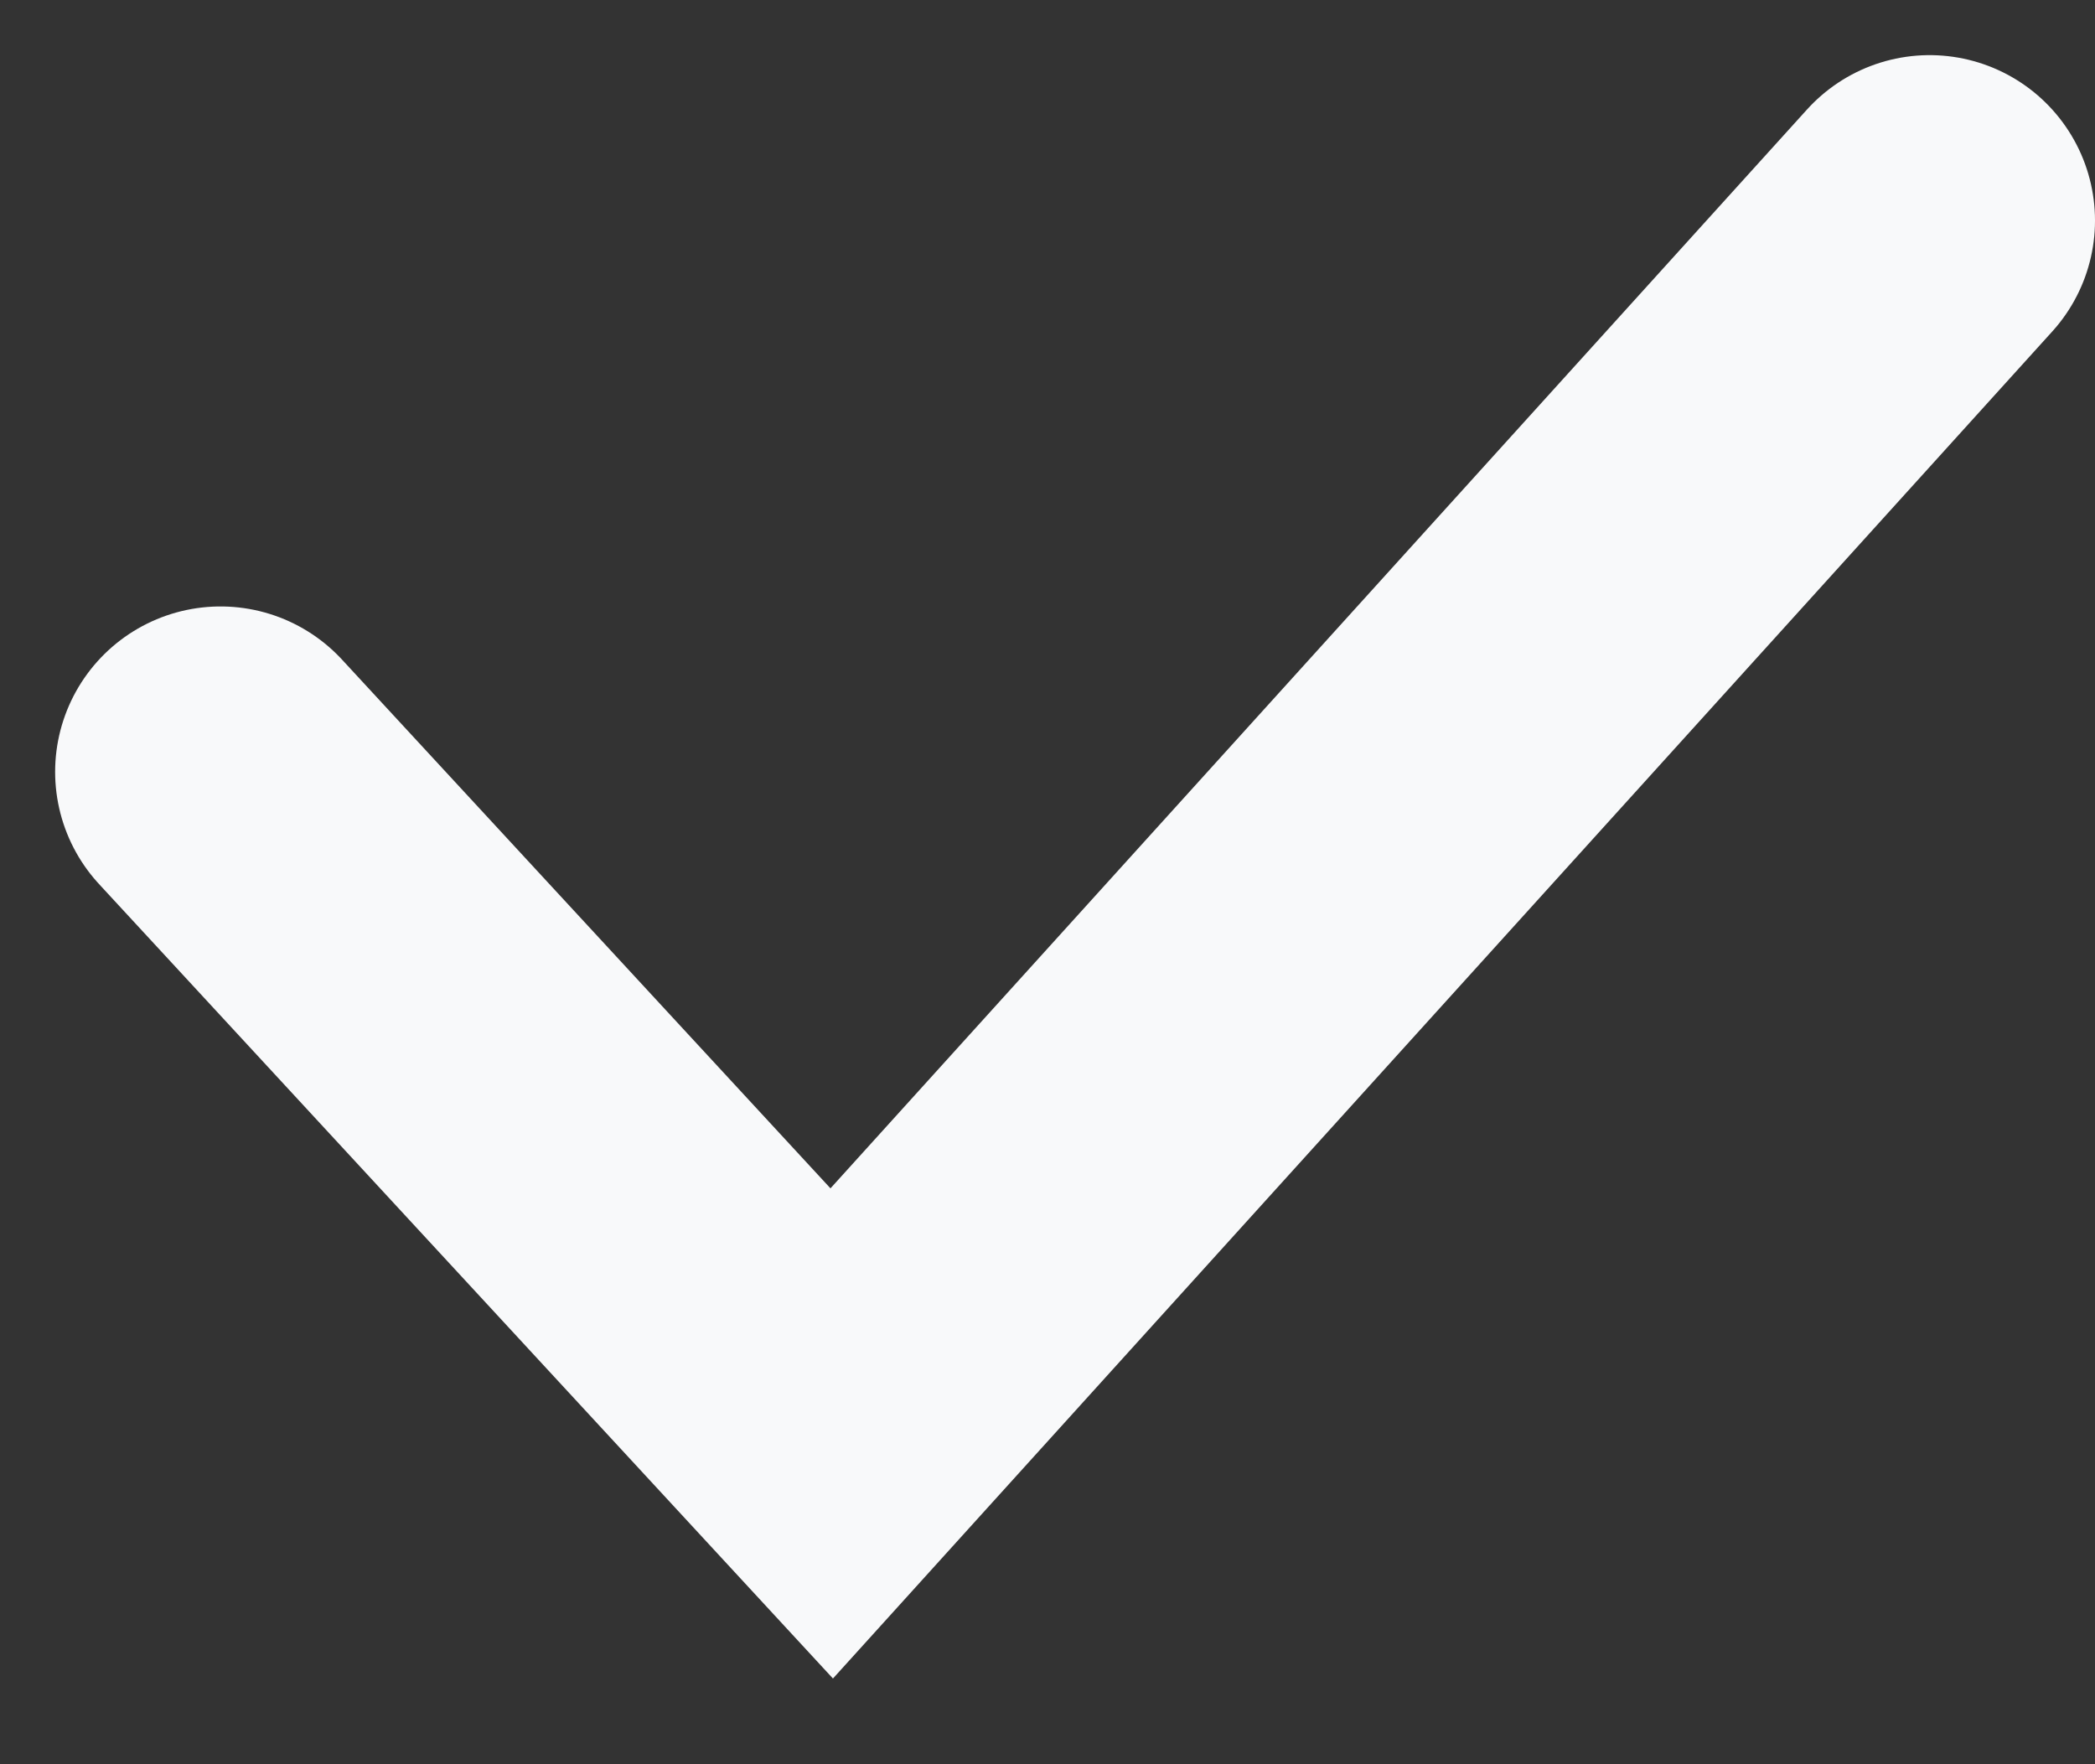 <svg width="19" height="16" viewBox="0 0 19 16" fill="none" xmlns="http://www.w3.org/2000/svg">
<rect x="0" y="0" width="19" height="16" fill="#333333" stroke="none"/>
<path d="M2 7L7.543 13L17.5 2" stroke="#F8F9FA" stroke-width="3" stroke-linecap="round"/>
</svg>
